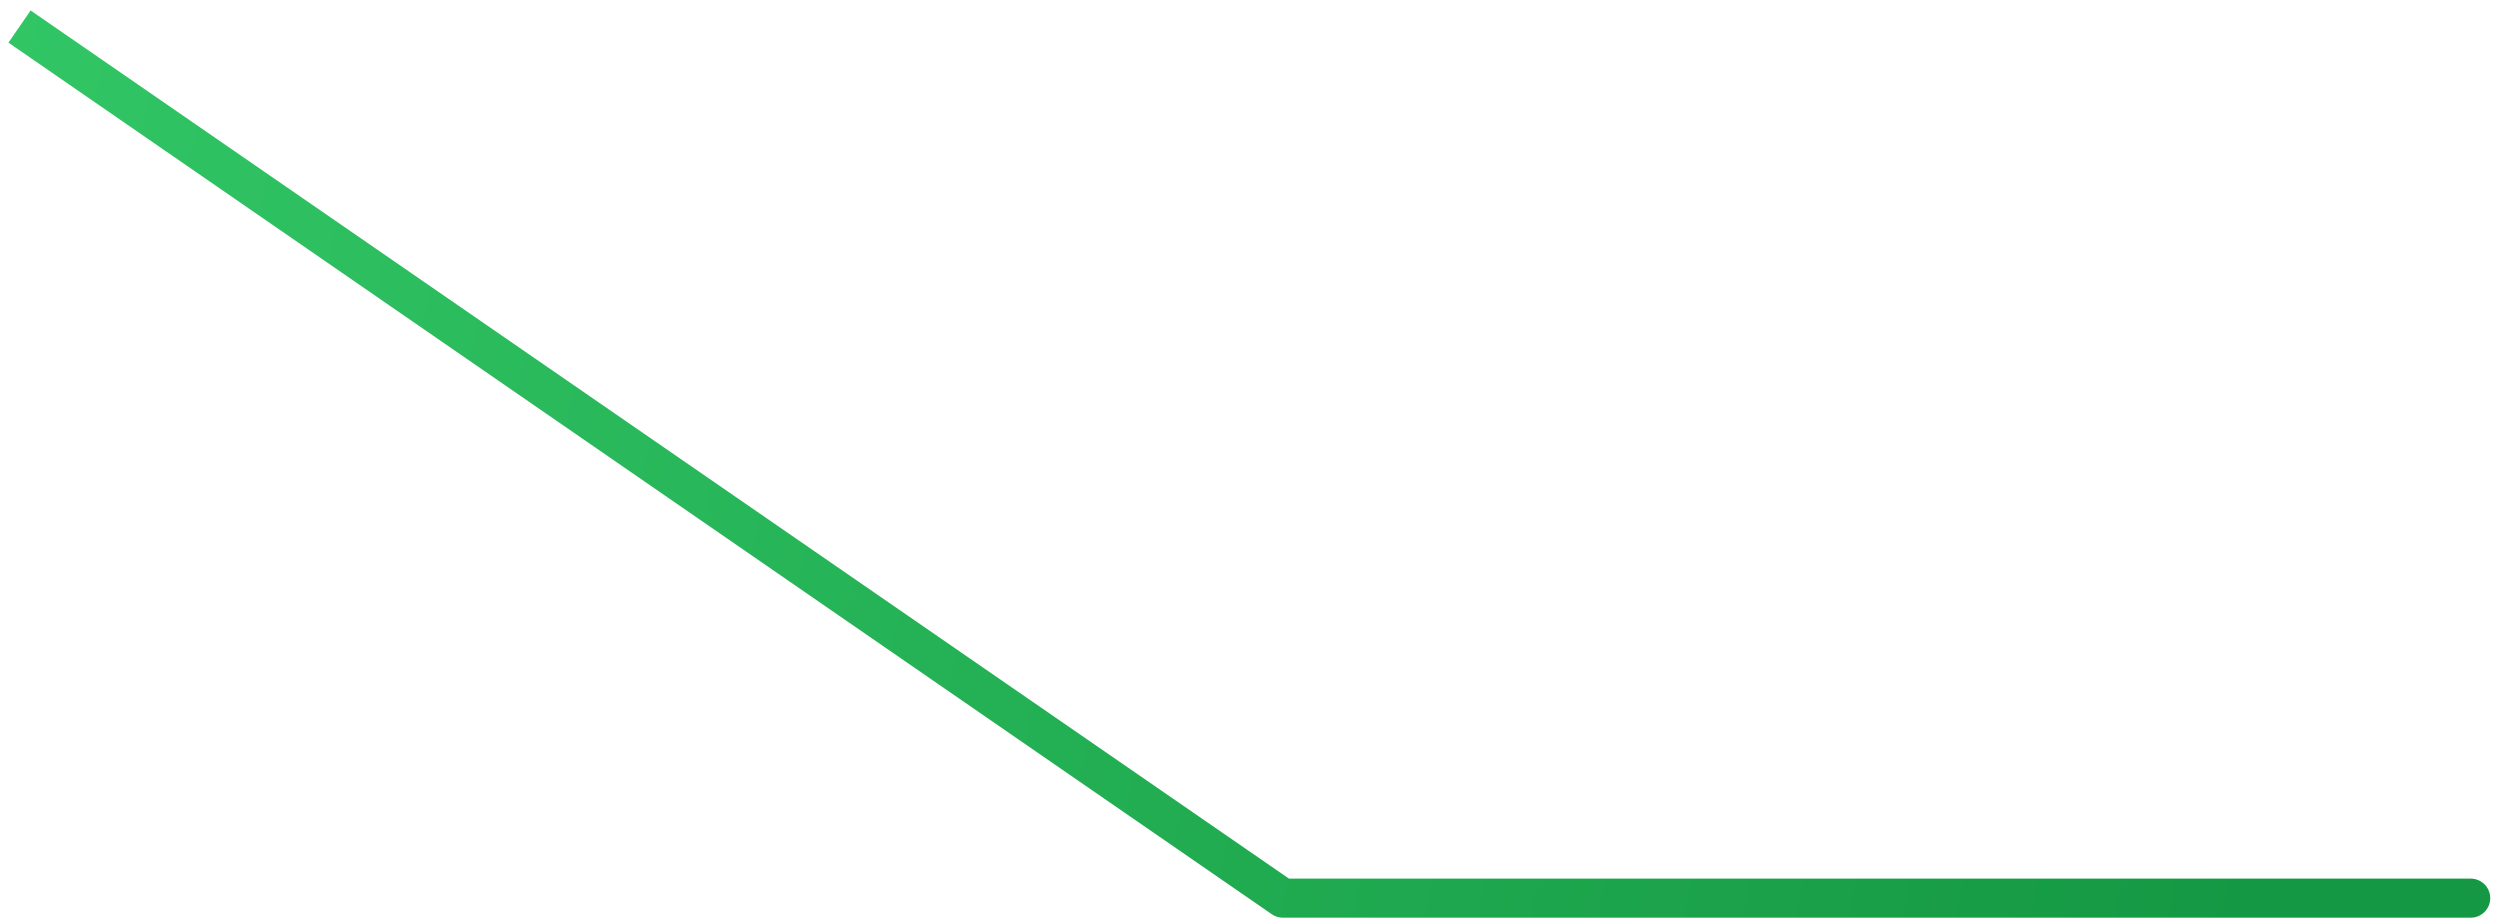 <svg width="128" height="47" viewBox="0 0 128 47" fill="none" xmlns="http://www.w3.org/2000/svg">
<path d="M65.683 45.985L65.115 46.808C65.282 46.924 65.48 46.985 65.683 46.985L65.683 45.985ZM126.5 46.985C127.052 46.985 127.5 46.538 127.5 45.985C127.5 45.433 127.052 44.985 126.5 44.985L126.5 46.985ZM0.432 2.183L65.115 46.808L66.251 45.162L1.568 0.537L0.432 2.183ZM65.683 46.985L126.5 46.985L126.5 44.985L65.683 44.985L65.683 46.985Z" fill="url(#paint0_linear_16_148)"/>
<defs>
<linearGradient id="paint0_linear_16_148" x1="-32.469" y1="-62.063" x2="130.061" y2="-30.707" gradientUnits="userSpaceOnUse">
<stop stop-color="#3BD671"/>
<stop offset="1" stop-color="#159843"/>
</linearGradient>
</defs>
</svg>
